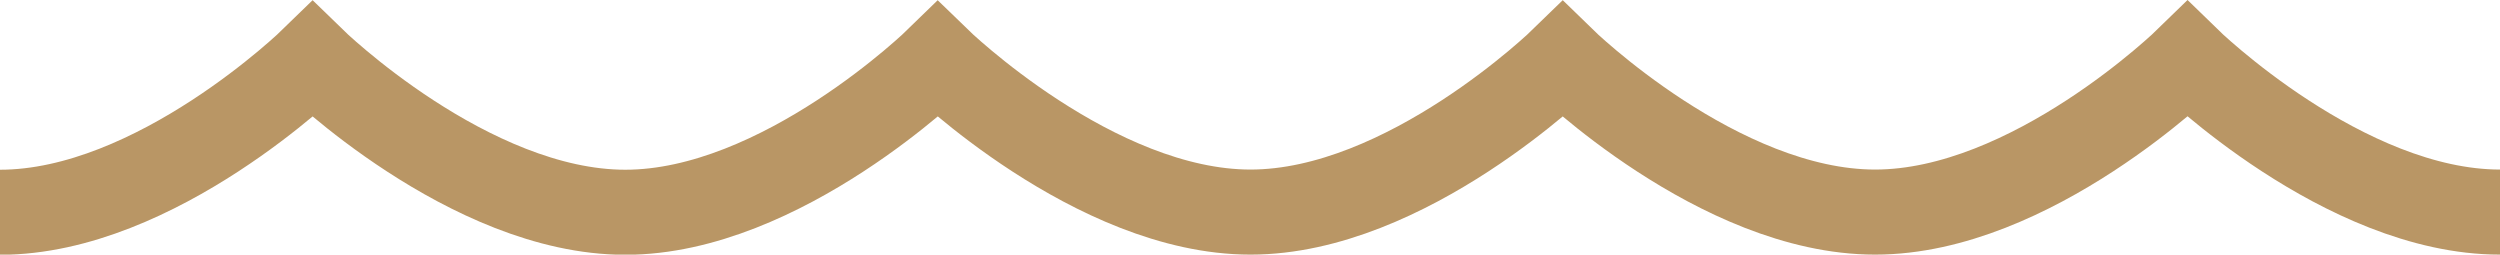 <svg xmlns="http://www.w3.org/2000/svg" width="58.785" height="5.986" viewBox="0 0 58.785 5.986">
    <defs>
        <style>
            .cls-1{fill:none;stroke:#b99665;stroke-miterlimit:10;stroke-width:2px}
        </style>
    </defs>
    <path id="Path_729" d="M-71.619-2.815c-3.673 0-7.347-3.589-7.347-3.589s-3.673 3.589-7.347 3.589S-93.658-6.4-93.658-6.4-97.331-2.815-101-2.815s-7.354-3.585-7.354-3.585-3.673 3.589-7.347 3.589-7.352-3.589-7.352-3.589-3.676 3.589-7.352 3.589" class="cls-1" data-name="Path 729" transform="translate(130.404 7.802)"/>
</svg>
